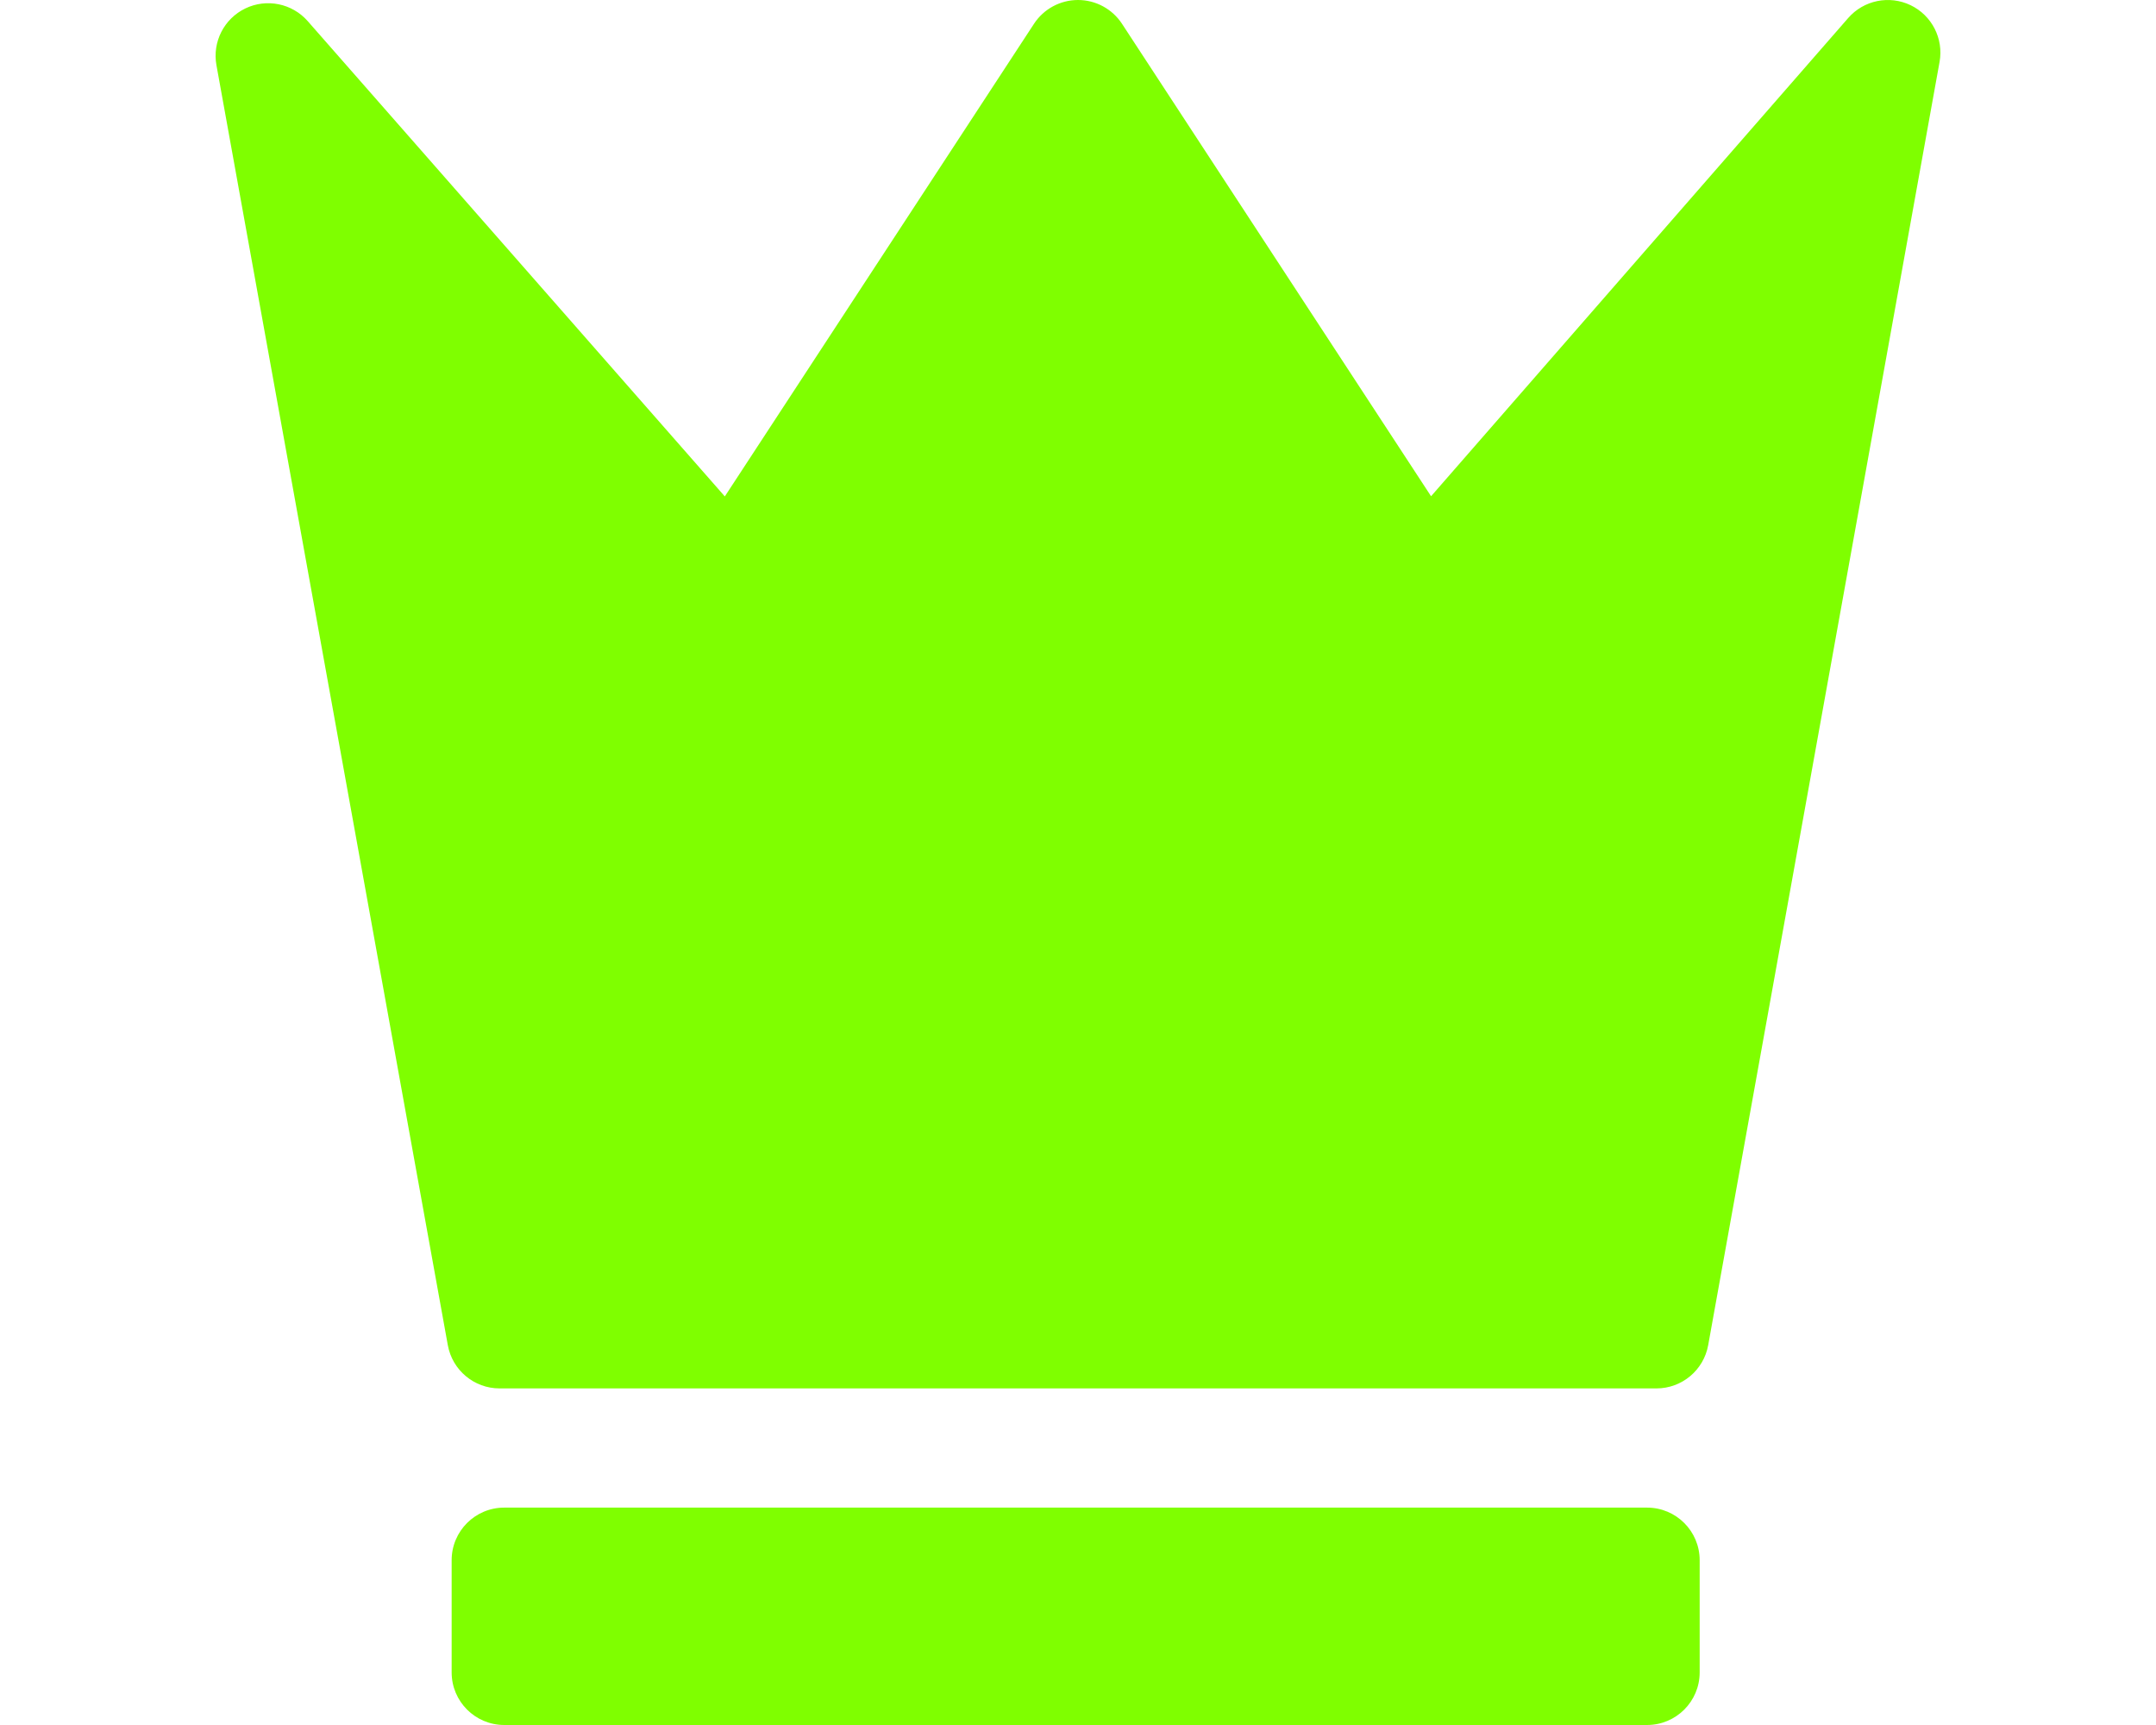 <?xml version="1.0" encoding="iso-8859-1"?>
<!-- Uploaded to: SVG Repo, www.svgrepo.com, Generator: SVG Repo Mixer Tools -->
<!DOCTYPE svg PUBLIC "-//W3C//DTD SVG 1.1//EN" "http://www.w3.org/Graphics/SVG/1.1/DTD/svg11.dtd">
<svg fill="chartreuse" height="0.8em" width="1em" version="1.1" id="Capa_1" xmlns="http://www.w3.org/2000/svg" xmlns:xlink="http://www.w3.org/1999/xlink" 
	 viewBox="0 0 246.001 246.001" xml:space="preserve">
<path d="M211.667,238.5c0,4.142-3.358,7.5-7.5,7.5h-163c-4.142,0-7.5-3.358-7.5-7.5v-16c0-4.142,3.358-7.5,7.5-7.5h163
	c4.142,0,7.5,3.358,7.5,7.5V238.5z M241.748,0.74c-3.043-1.458-6.683-0.71-8.899,1.83l-59.492,68.199l-44.08-67.375
	C127.891,1.277,125.53,0,123,0s-4.891,1.276-6.276,3.394L72.627,70.795L13.137,3.012C10.914,0.481,7.277-0.26,4.24,1.204
	c-3.034,1.465-4.72,4.773-4.12,8.089l33,182.541c0.645,3.57,3.752,6.166,7.38,6.166h165c3.629,0,6.737-2.598,7.381-6.169l33-183
	C246.48,5.512,244.788,2.2,241.748,0.74z"/>
</svg>